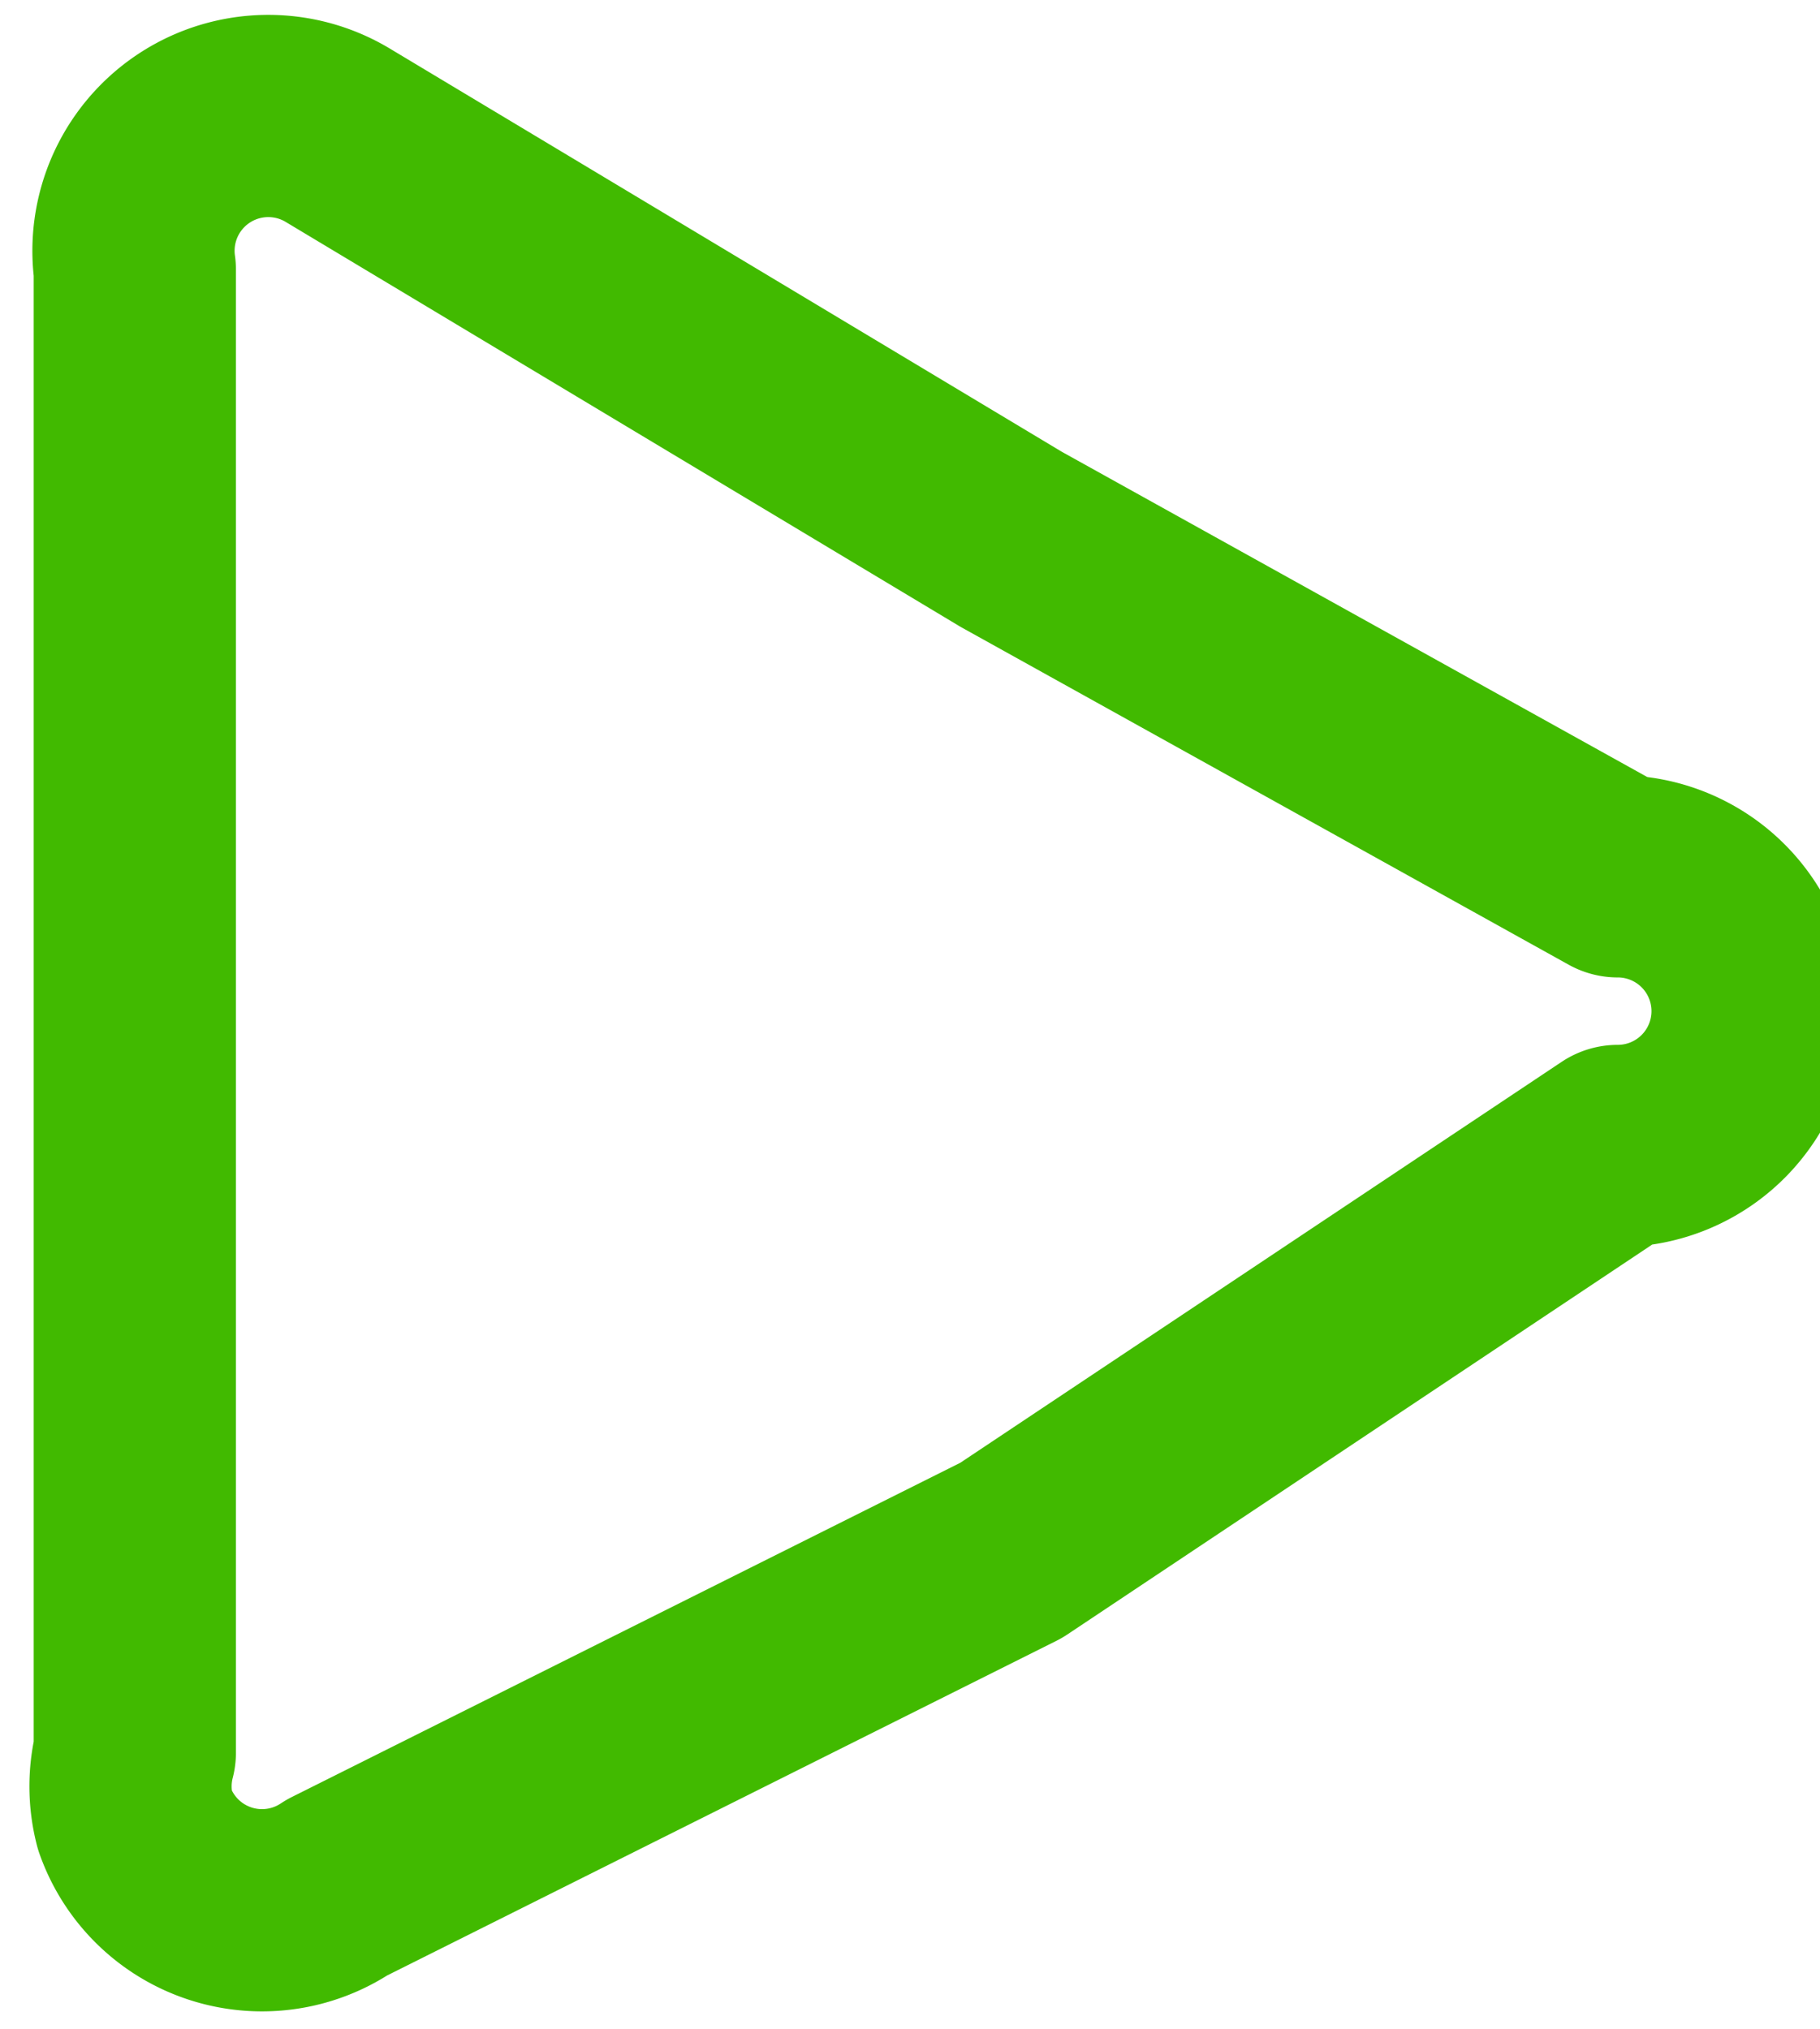 <svg xmlns="http://www.w3.org/2000/svg" width="27" height="30.1"><path data-name="Trazado 114" d="m5 28 10-5 9-6h0a2 2 0 0 0 0-4h0l-9-5L5 2h0a2 2 0 0 0-3 2v22a2 2 0 0 0 0 1h0a2 2 0 0 0 3 1Z" fill="none" stroke="#41ba00" stroke-linecap="round" stroke-linejoin="round" stroke-width="3"/></svg>